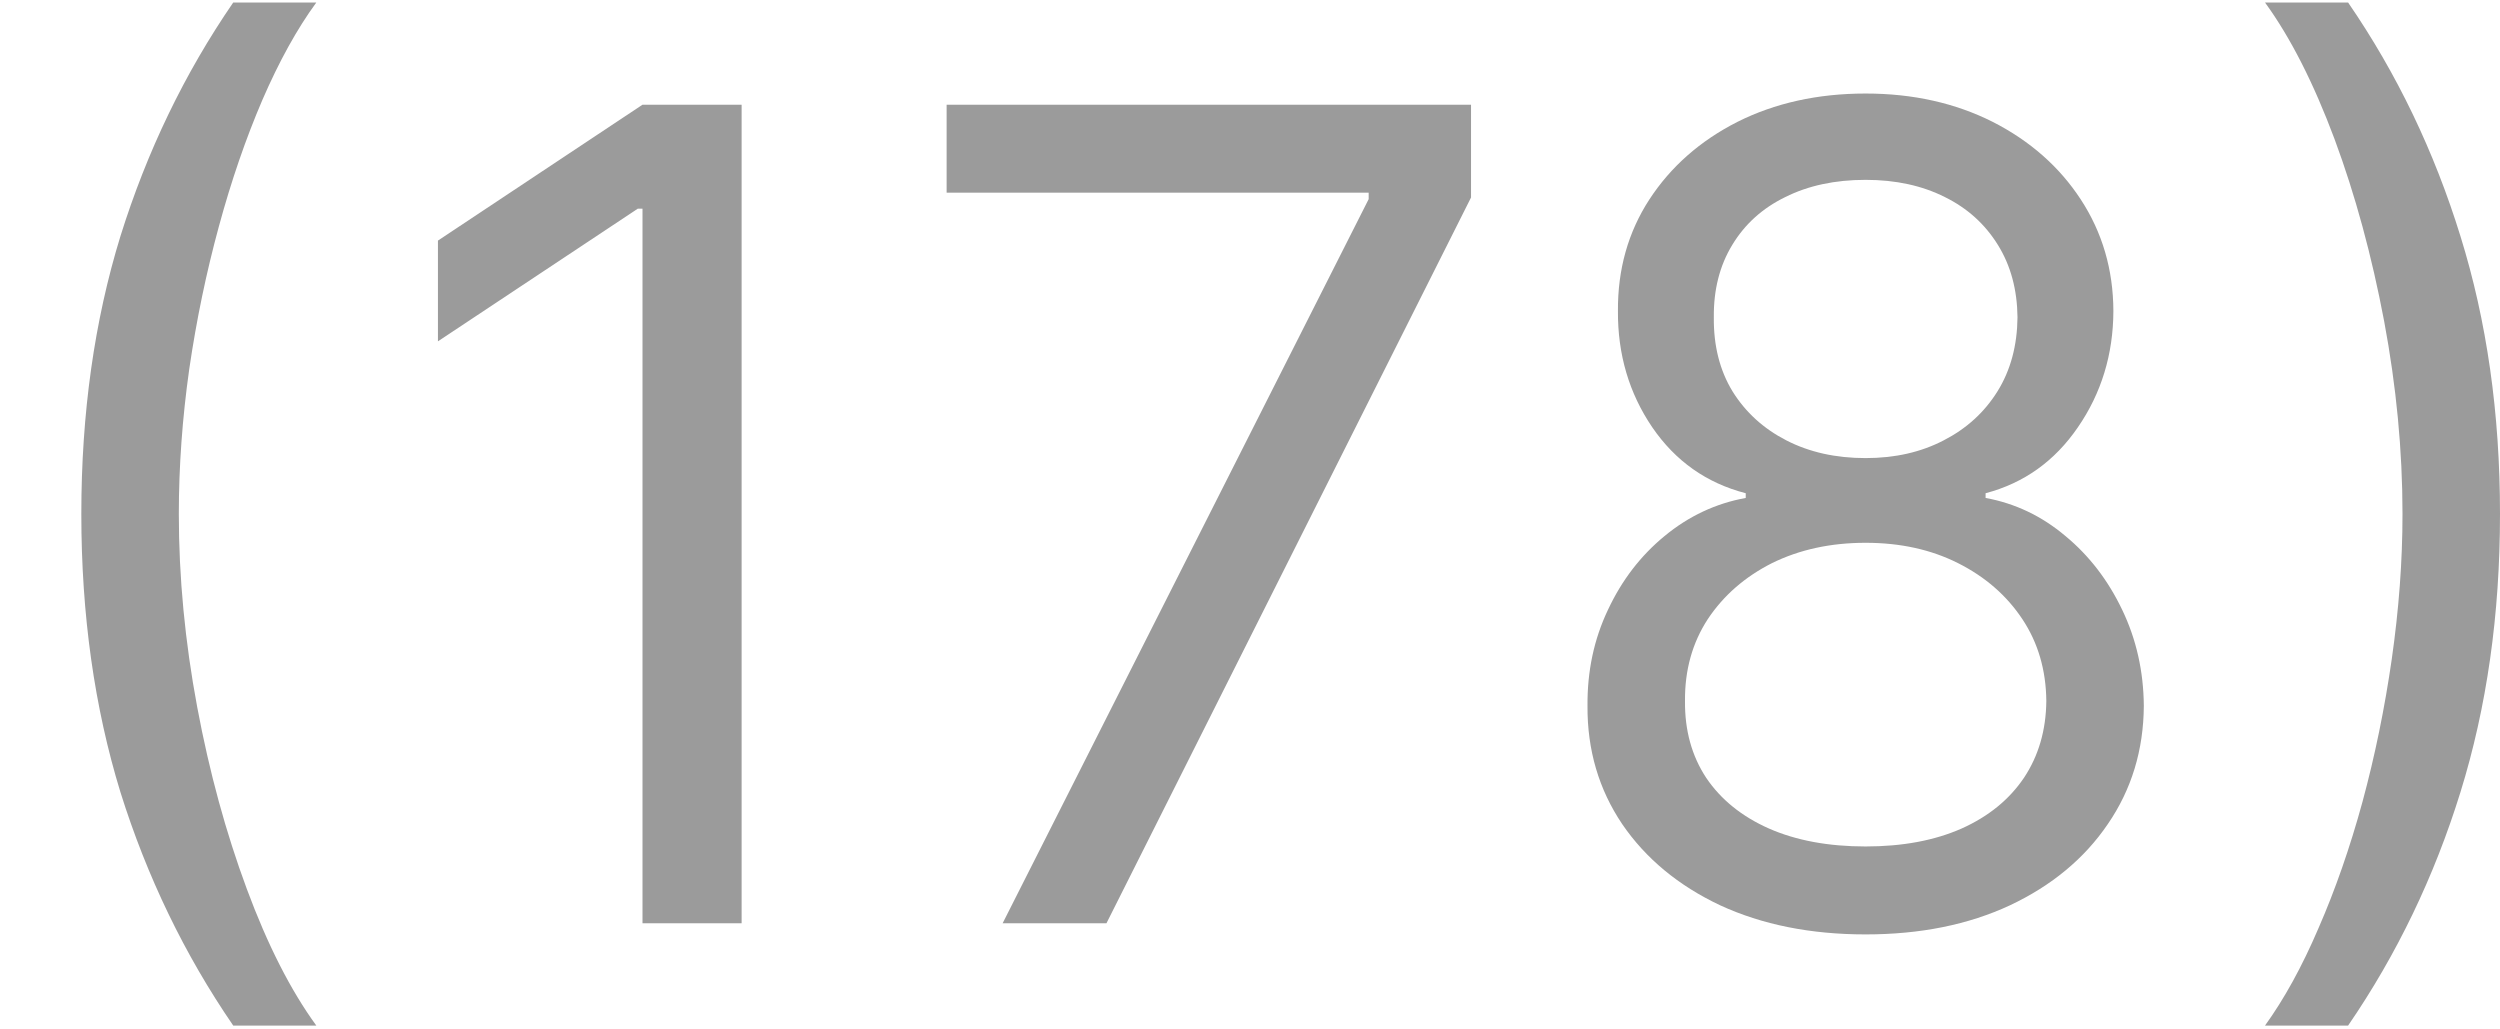 <svg width="17" height="7" viewBox="0 0 17 7" fill="none" xmlns="http://www.w3.org/2000/svg">
<path d="M0.553 3.495C0.553 2.81 0.642 2.181 0.819 1.606C0.999 1.03 1.254 0.5 1.586 0.017H2.151C2.02 0.196 1.898 0.417 1.784 0.68C1.672 0.941 1.573 1.228 1.488 1.541C1.403 1.853 1.336 2.175 1.287 2.509C1.24 2.842 1.216 3.171 1.216 3.495C1.216 3.926 1.258 4.364 1.341 4.808C1.424 5.252 1.537 5.664 1.678 6.044C1.819 6.425 1.977 6.735 2.151 6.974H1.586C1.254 6.49 0.999 5.961 0.819 5.387C0.642 4.81 0.553 4.18 0.553 3.495Z" fill="#9B9B9B"/>
<path d="M5.043 0.712V6.278H4.369V1.419H4.337L2.978 2.321V1.636L4.369 0.712H5.043Z" fill="#9B9B9B"/>
<path d="M6.818 6.278L9.307 1.354V1.31H6.437V0.712H10.003V1.343L7.524 6.278H6.818Z" fill="#9B9B9B"/>
<path d="M12.686 6.354C12.313 6.354 11.983 6.288 11.697 6.156C11.413 6.022 11.191 5.838 11.031 5.604C10.872 5.368 10.793 5.1 10.795 4.8C10.793 4.564 10.839 4.347 10.934 4.147C11.028 3.946 11.156 3.779 11.319 3.645C11.484 3.509 11.668 3.423 11.871 3.386V3.354C11.605 3.285 11.393 3.136 11.235 2.905C11.078 2.674 11 2.41 11.002 2.115C11 1.832 11.071 1.579 11.216 1.356C11.361 1.134 11.56 0.958 11.814 0.829C12.069 0.701 12.36 0.636 12.686 0.636C13.009 0.636 13.297 0.701 13.551 0.829C13.804 0.958 14.004 1.134 14.149 1.356C14.295 1.579 14.37 1.832 14.371 2.115C14.37 2.41 14.289 2.674 14.13 2.905C13.972 3.136 13.763 3.285 13.502 3.354V3.386C13.703 3.423 13.884 3.509 14.045 3.645C14.207 3.779 14.335 3.946 14.431 4.147C14.527 4.347 14.576 4.564 14.578 4.8C14.576 5.1 14.495 5.368 14.333 5.604C14.174 5.838 13.952 6.022 13.668 6.156C13.385 6.288 13.058 6.354 12.686 6.354ZM12.686 5.756C12.938 5.756 13.156 5.715 13.339 5.634C13.522 5.552 13.663 5.437 13.763 5.289C13.862 5.14 13.913 4.966 13.915 4.767C13.913 4.557 13.859 4.371 13.752 4.21C13.645 4.049 13.499 3.922 13.314 3.829C13.131 3.737 12.922 3.691 12.686 3.691C12.449 3.691 12.237 3.737 12.05 3.829C11.866 3.922 11.72 4.049 11.613 4.21C11.508 4.371 11.456 4.557 11.458 4.767C11.456 4.966 11.504 5.14 11.602 5.289C11.702 5.437 11.844 5.552 12.029 5.634C12.213 5.715 12.433 5.756 12.686 5.756ZM12.686 3.115C12.886 3.115 13.062 3.075 13.216 2.995C13.372 2.915 13.494 2.804 13.583 2.661C13.672 2.518 13.717 2.35 13.719 2.158C13.717 1.97 13.673 1.806 13.586 1.666C13.499 1.525 13.379 1.416 13.225 1.34C13.07 1.262 12.891 1.223 12.686 1.223C12.478 1.223 12.296 1.262 12.14 1.34C11.984 1.416 11.864 1.525 11.779 1.666C11.694 1.806 11.652 1.97 11.654 2.158C11.652 2.35 11.694 2.518 11.781 2.661C11.87 2.804 11.992 2.915 12.148 2.995C12.304 3.075 12.483 3.115 12.686 3.115Z" fill="#9B9B9B"/>
<path d="M17 3.495C17 4.18 16.91 4.81 16.731 5.387C16.553 5.961 16.299 6.49 15.967 6.974H15.402C15.532 6.794 15.654 6.573 15.766 6.311C15.88 6.05 15.98 5.763 16.065 5.452C16.15 5.138 16.216 4.815 16.264 4.482C16.312 4.146 16.337 3.818 16.337 3.495C16.337 3.064 16.295 2.626 16.212 2.183C16.128 1.739 16.016 1.326 15.875 0.946C15.733 0.566 15.576 0.256 15.402 0.017H15.967C16.299 0.5 16.553 1.03 16.731 1.606C16.91 2.181 17 2.81 17 3.495Z" fill="#9B9B9B"/>
</svg>
